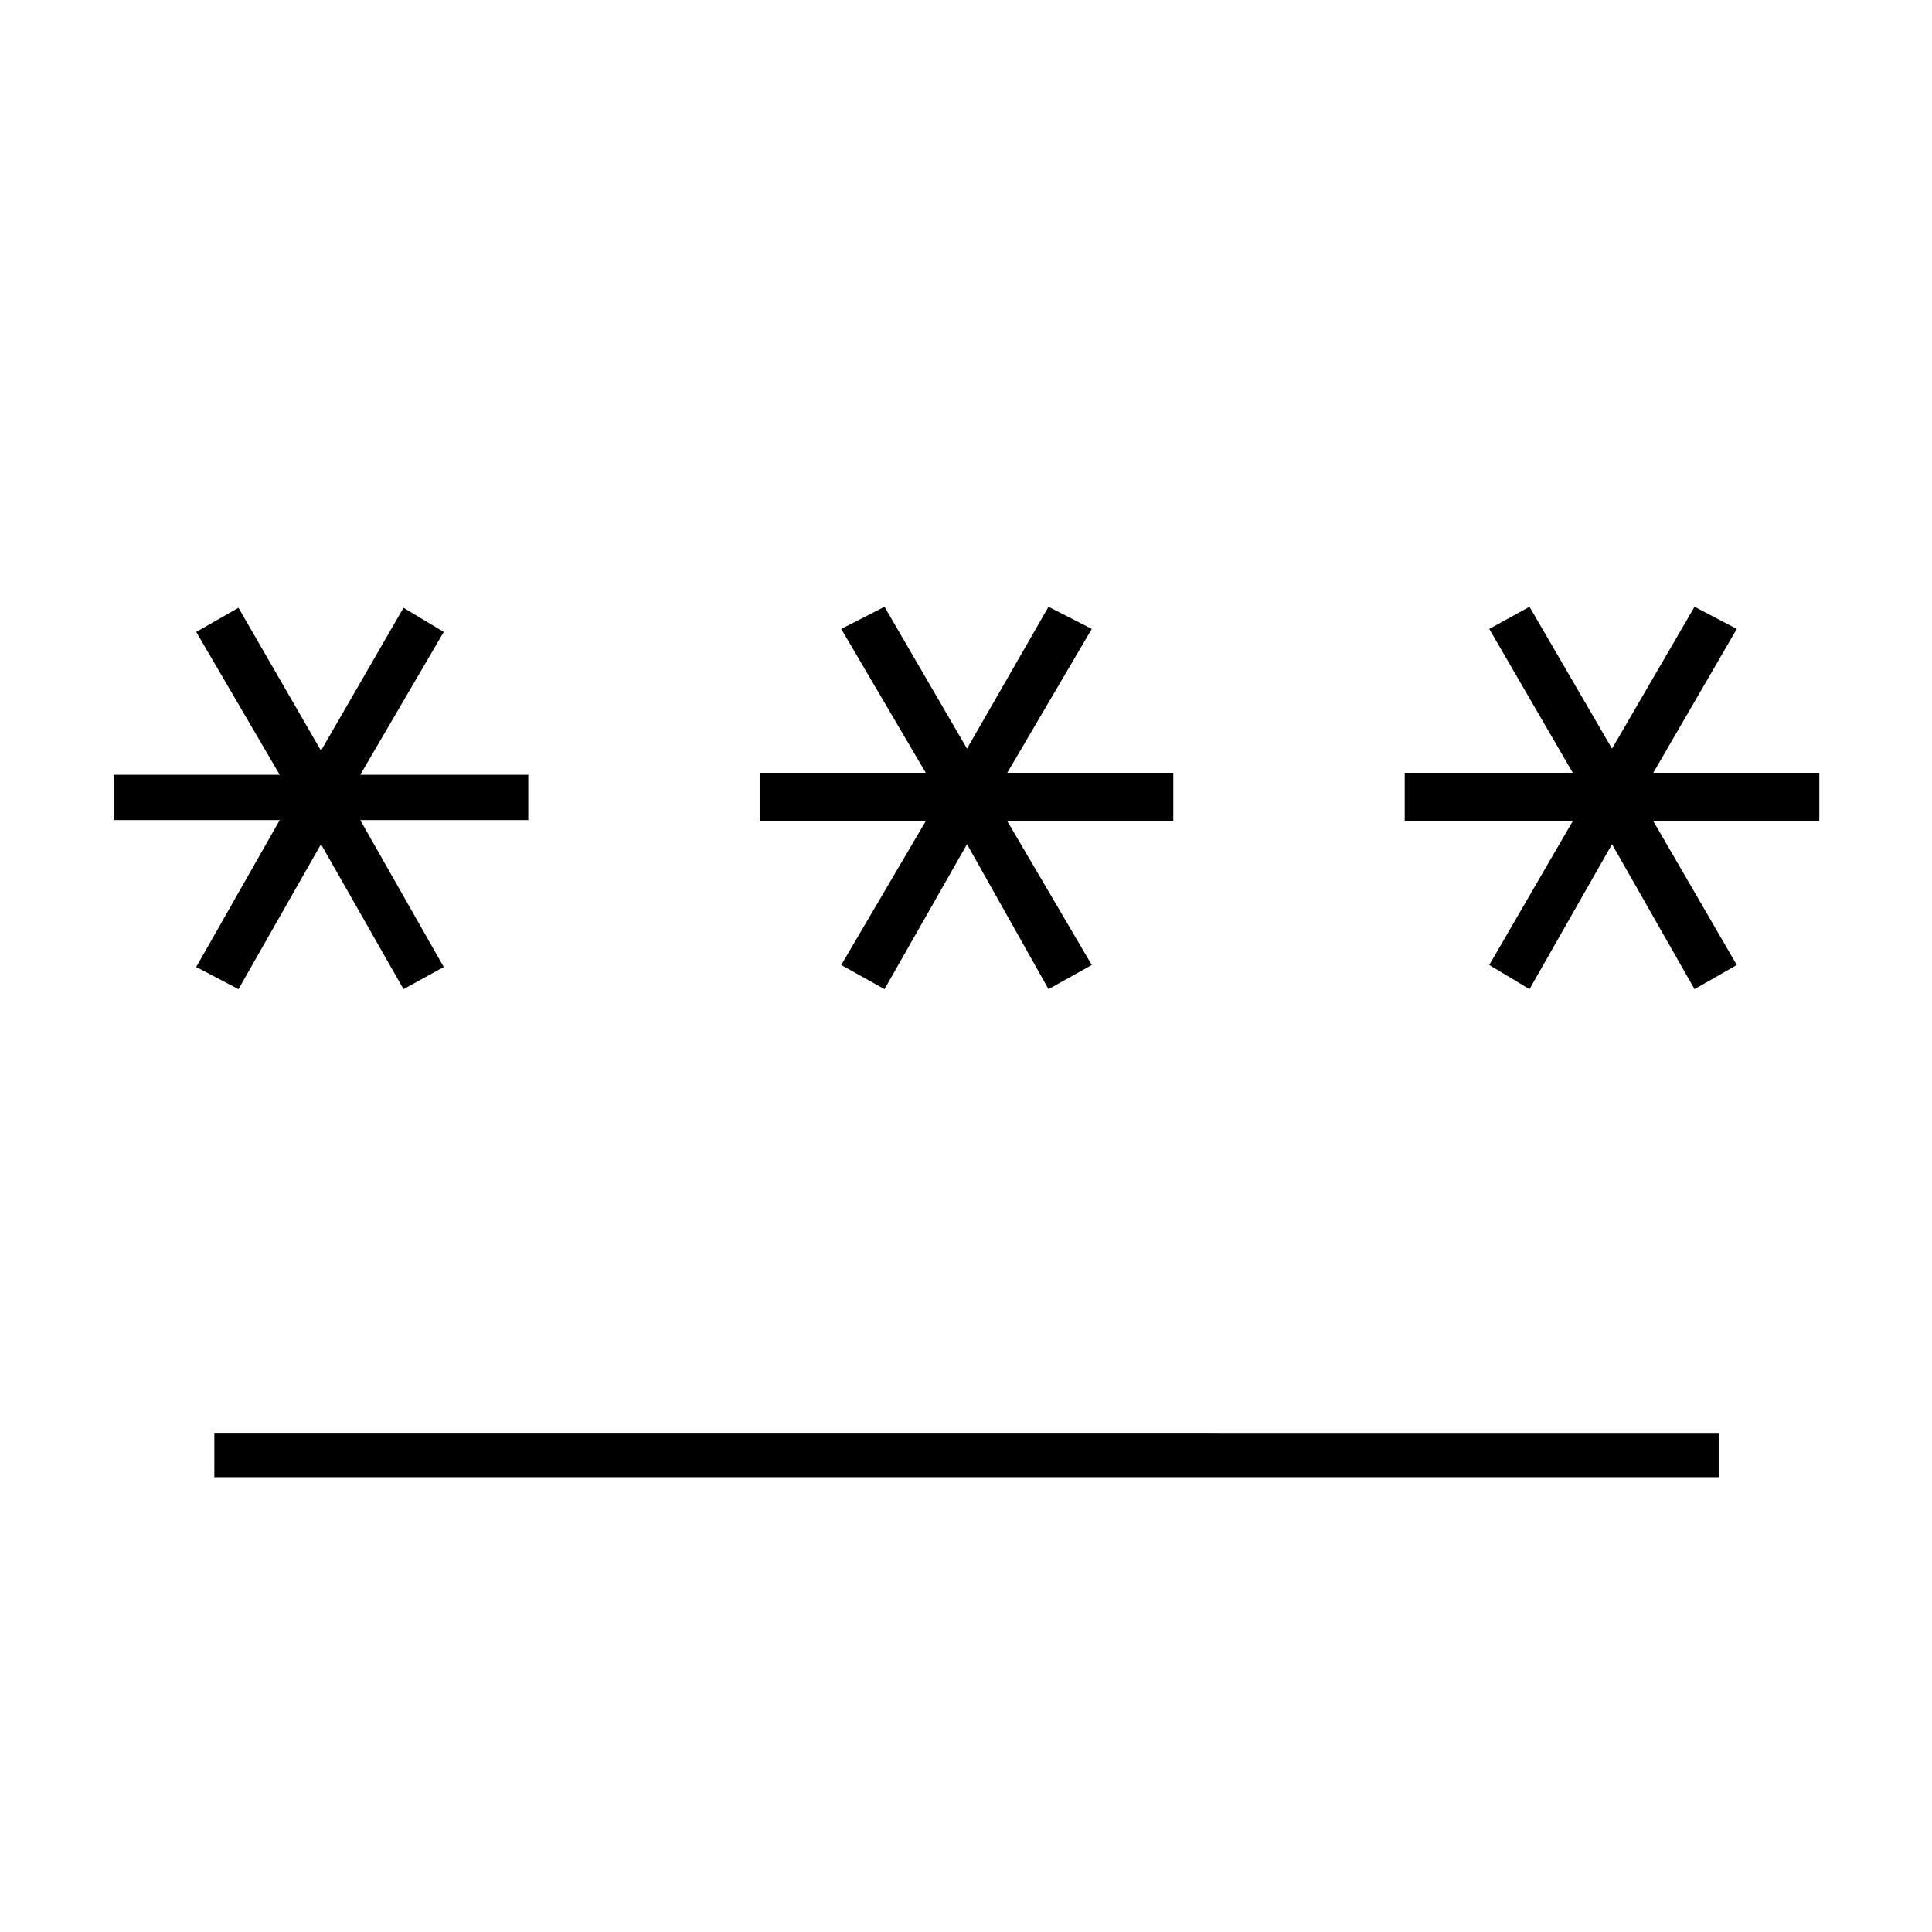 <svg xmlns="http://www.w3.org/2000/svg" height="48" viewBox="0 96 960 960" width="48"><path d="M106.5 830v-22H854v22H106.5Zm12-242.5-21-11 41.5-73H56.5V481H139l-41.5-71 21-12 41 71 41-71 20 12-41.5 71h83.5v22.5H179l41.5 73-20 11-41-72-41 72Zm321 0-21.5-12 42-71.5h-82.5v-24H460l-42-71.5 21.5-11 41 70.5 40.5-70.5 21.5 11-42 71.5H583v24h-82.5l42 71.5-21.5 12-40.5-72-41 72Zm320.5 0-20-12 41.5-71.5H698v-24h83.5L740 408.5l20-11 41 70.5 41-70.5 21 11-41.5 71.5H904v24h-82.5l41.5 71.5-21 12-41-72-41 72Z"/></svg>